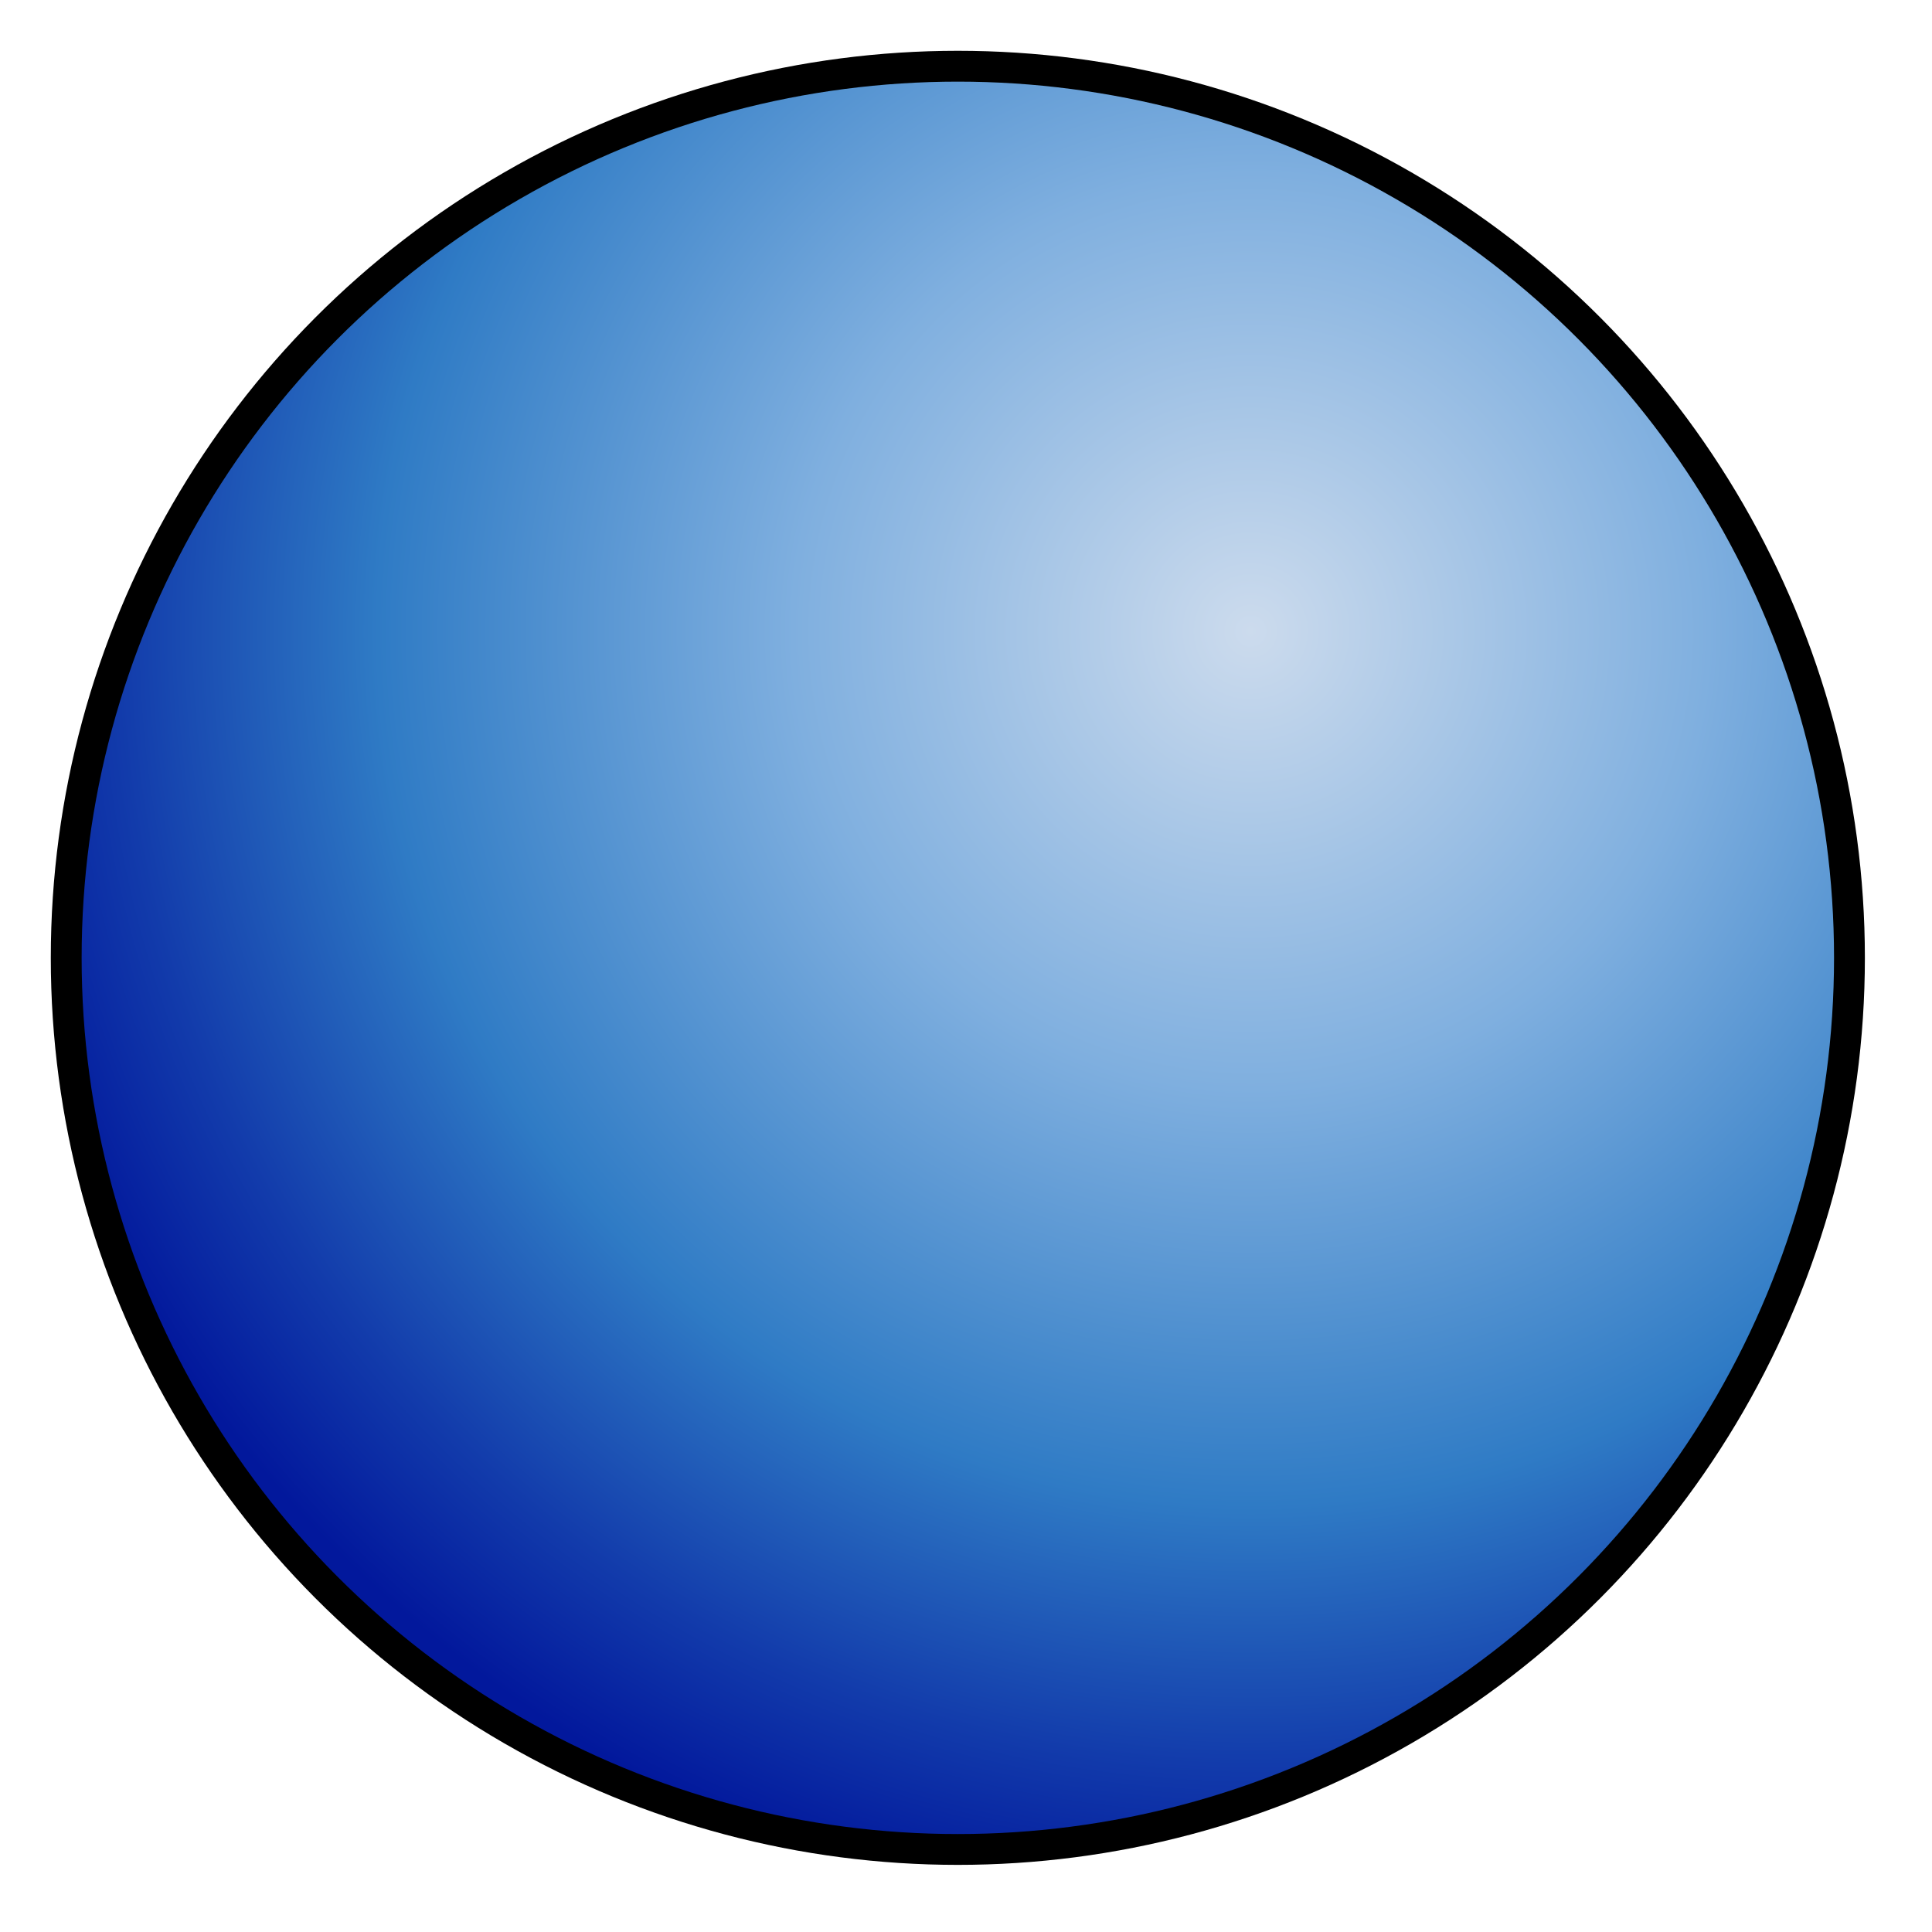 <?xml version="1.0" encoding="utf-8"?>
<!-- Generator: Adobe Illustrator 23.0.0, SVG Export Plug-In . SVG Version: 6.00 Build 0)  -->
<svg version="1.1" id="图层_1" xmlns="http://www.w3.org/2000/svg" xmlns:xlink="http://www.w3.org/1999/xlink" x="0px" y="0px"
	 viewBox="0 0 106.5 106.5" style="enable-background:new 0 0 106.5 106.5;" xml:space="preserve">
<style type="text/css">
	.st0{fill:url(#SVGID_1_);}
</style>
<circle cx="52.8" cy="52.8" r="50"/>
<radialGradient id="SVGID_1_" cx="68.948" cy="28.794" r="71.502" gradientTransform="matrix(1 0 0 1 0 6)" gradientUnits="userSpaceOnUse">
	<stop  offset="0" style="stop-color:#CCDBED"/>
	<stop  offset="0.353" style="stop-color:#7FAFDF"/>
	<stop  offset="0.673" style="stop-color:#2F7BC5"/>
	<stop  offset="0.874" style="stop-color:#123BAB"/>
	<stop  offset="1" style="stop-color:#02189C"/>
</radialGradient>
<circle class="st0" cx="52.8" cy="52.8" r="48.3"/>
</svg>
